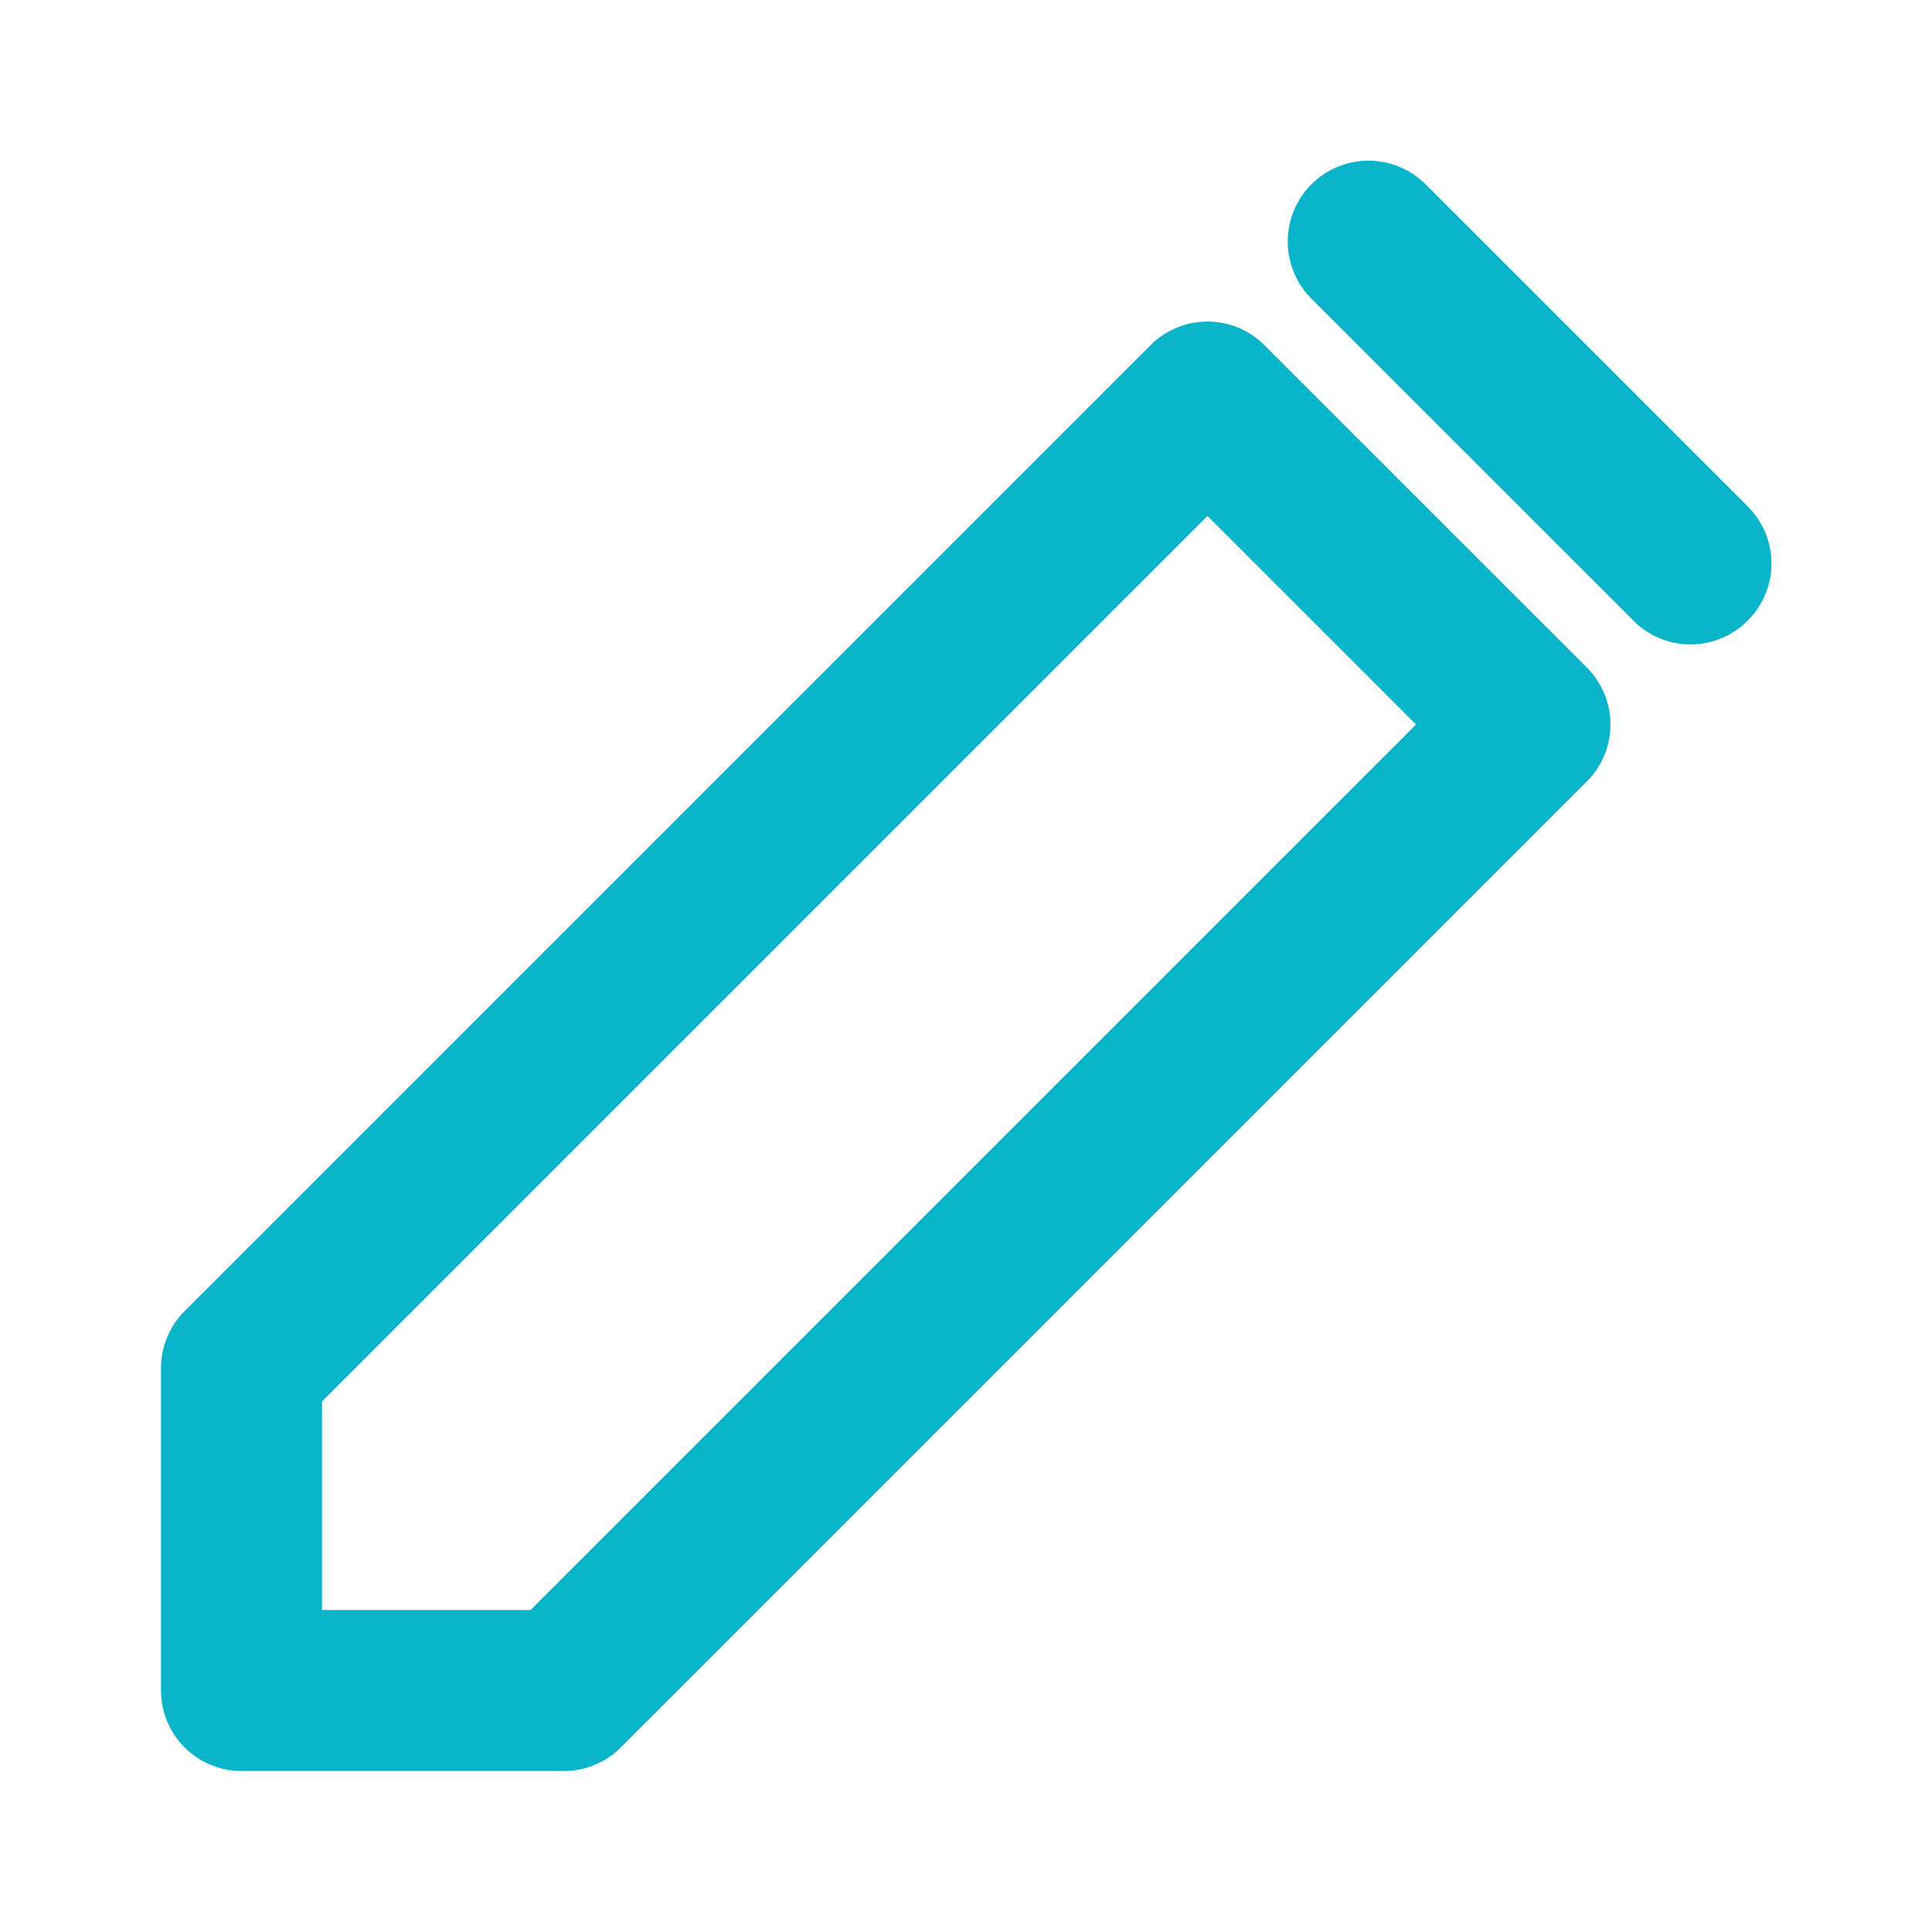 <svg width="25" height="25" viewBox="0 0 25 25" fill="none" xmlns="http://www.w3.org/2000/svg">
<path d="M3.125 22.917H7.292C7.429 22.918 7.565 22.891 7.692 22.839C7.818 22.788 7.934 22.711 8.031 22.615L20.531 10.115C20.629 10.018 20.706 9.903 20.759 9.776C20.812 9.649 20.839 9.513 20.839 9.375C20.839 9.238 20.812 9.101 20.759 8.974C20.706 8.847 20.629 8.732 20.531 8.635L16.364 4.469C16.268 4.371 16.152 4.294 16.026 4.241C15.899 4.188 15.762 4.161 15.625 4.161C15.487 4.161 15.351 4.188 15.224 4.241C15.097 4.294 14.982 4.371 14.885 4.469L2.385 16.969C2.289 17.066 2.212 17.181 2.161 17.308C2.109 17.435 2.082 17.571 2.083 17.708V21.875C2.083 22.151 2.193 22.416 2.388 22.612C2.584 22.807 2.849 22.917 3.125 22.917ZM4.167 18.135L15.625 6.677L18.323 9.375L6.865 20.833H4.167V18.135Z" fill="#0BB5C9"/>
<path d="M18.448 2.385C18.351 2.288 18.236 2.211 18.109 2.159C17.982 2.106 17.846 2.079 17.708 2.079C17.431 2.079 17.165 2.189 16.969 2.385C16.773 2.582 16.663 2.848 16.663 3.125C16.663 3.402 16.773 3.668 16.969 3.865L21.136 8.031C21.232 8.129 21.348 8.206 21.474 8.259C21.601 8.312 21.738 8.339 21.875 8.339C22.013 8.339 22.149 8.312 22.276 8.259C22.403 8.206 22.518 8.129 22.615 8.031C22.712 7.934 22.79 7.819 22.843 7.692C22.896 7.565 22.923 7.429 22.923 7.292C22.923 7.154 22.896 7.018 22.843 6.891C22.79 6.764 22.712 6.649 22.615 6.552L18.448 2.385Z" fill="#0BB5C9"/>
</svg>
